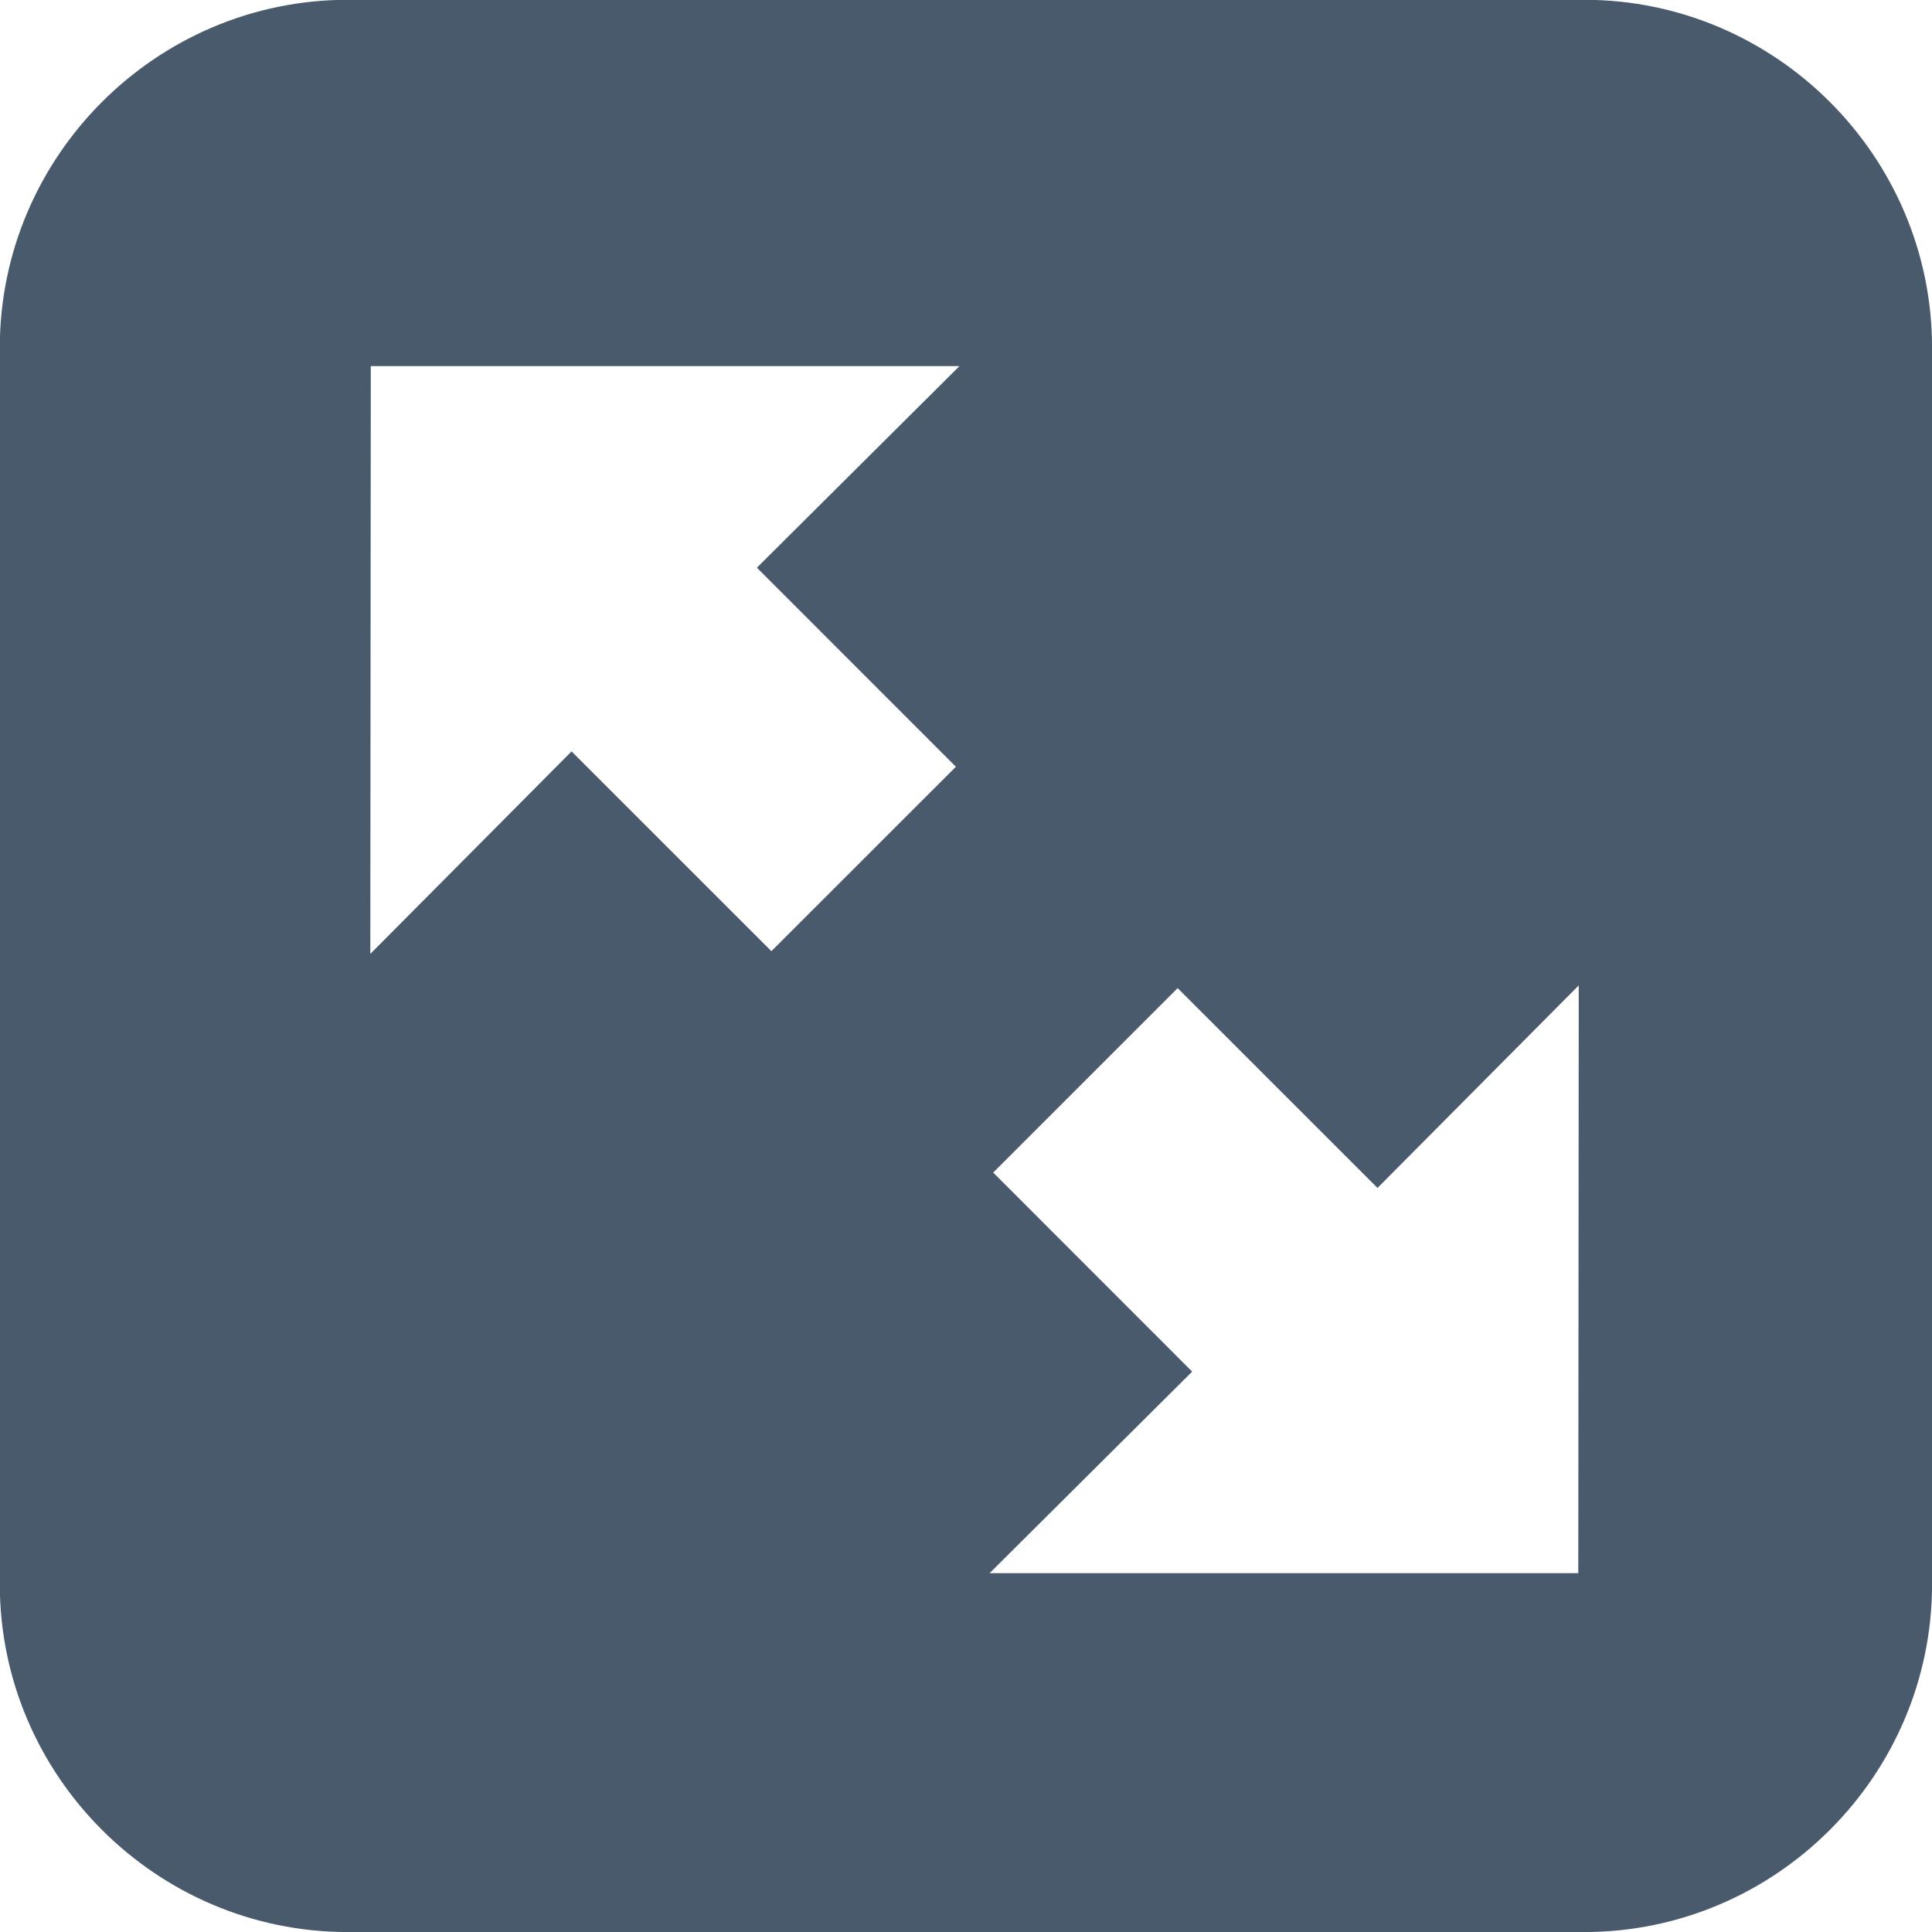 <?xml version="1.0" encoding="UTF-8" standalone="no"?>
<svg
   xmlns:dc="http://purl.org/dc/elements/1.1/"
   xmlns:cc="http://creativecommons.org/ns#"
   xmlns:rdf="http://www.w3.org/1999/02/22-rdf-syntax-ns#"
   xmlns:svg="http://www.w3.org/2000/svg"
   xmlns="http://www.w3.org/2000/svg"
   version="1.1"
   id="svg6876"
   viewBox="0 0 256 256"
   height="256"
   width="256">
  <defs
     id="defs6878" />
  <g
     transform="translate(0,-796.362)"
     id="layer1">
    <g
       style="fill:#485a6c;fill-opacity:1"
       transform="matrix(3.556,0,0,-3.556,209.131,1004.817)"
       id="g5925">
      <path
         id="path5927"
         style="fill:#485a6c;fill-opacity:1;fill-rule:nonzero;stroke:none"
         d="m 0,0 -21.937,0 7.549,7.511 -7.414,7.417 6.873,6.873 7.447,-7.446 7.499,7.547 L 0,0 Z m -23.192,30.05 -6.875,-6.872 -7.446,7.444 -7.499,-7.546 0.018,21.903 21.935,0 -7.548,-7.512 7.415,-7.417 z m 23.415,28.578 -46.08,0 c -7.129,0 -12.961,-5.832 -12.961,-12.961 l 0,-46.08 c 0,-7.127 5.832,-12.959 12.961,-12.959 l 46.08,0 c 7.127,0 12.959,5.832 12.959,12.959 l 0,46.08 c 0,7.129 -5.832,12.961 -12.959,12.961" />
    </g>
  </g>
</svg>
